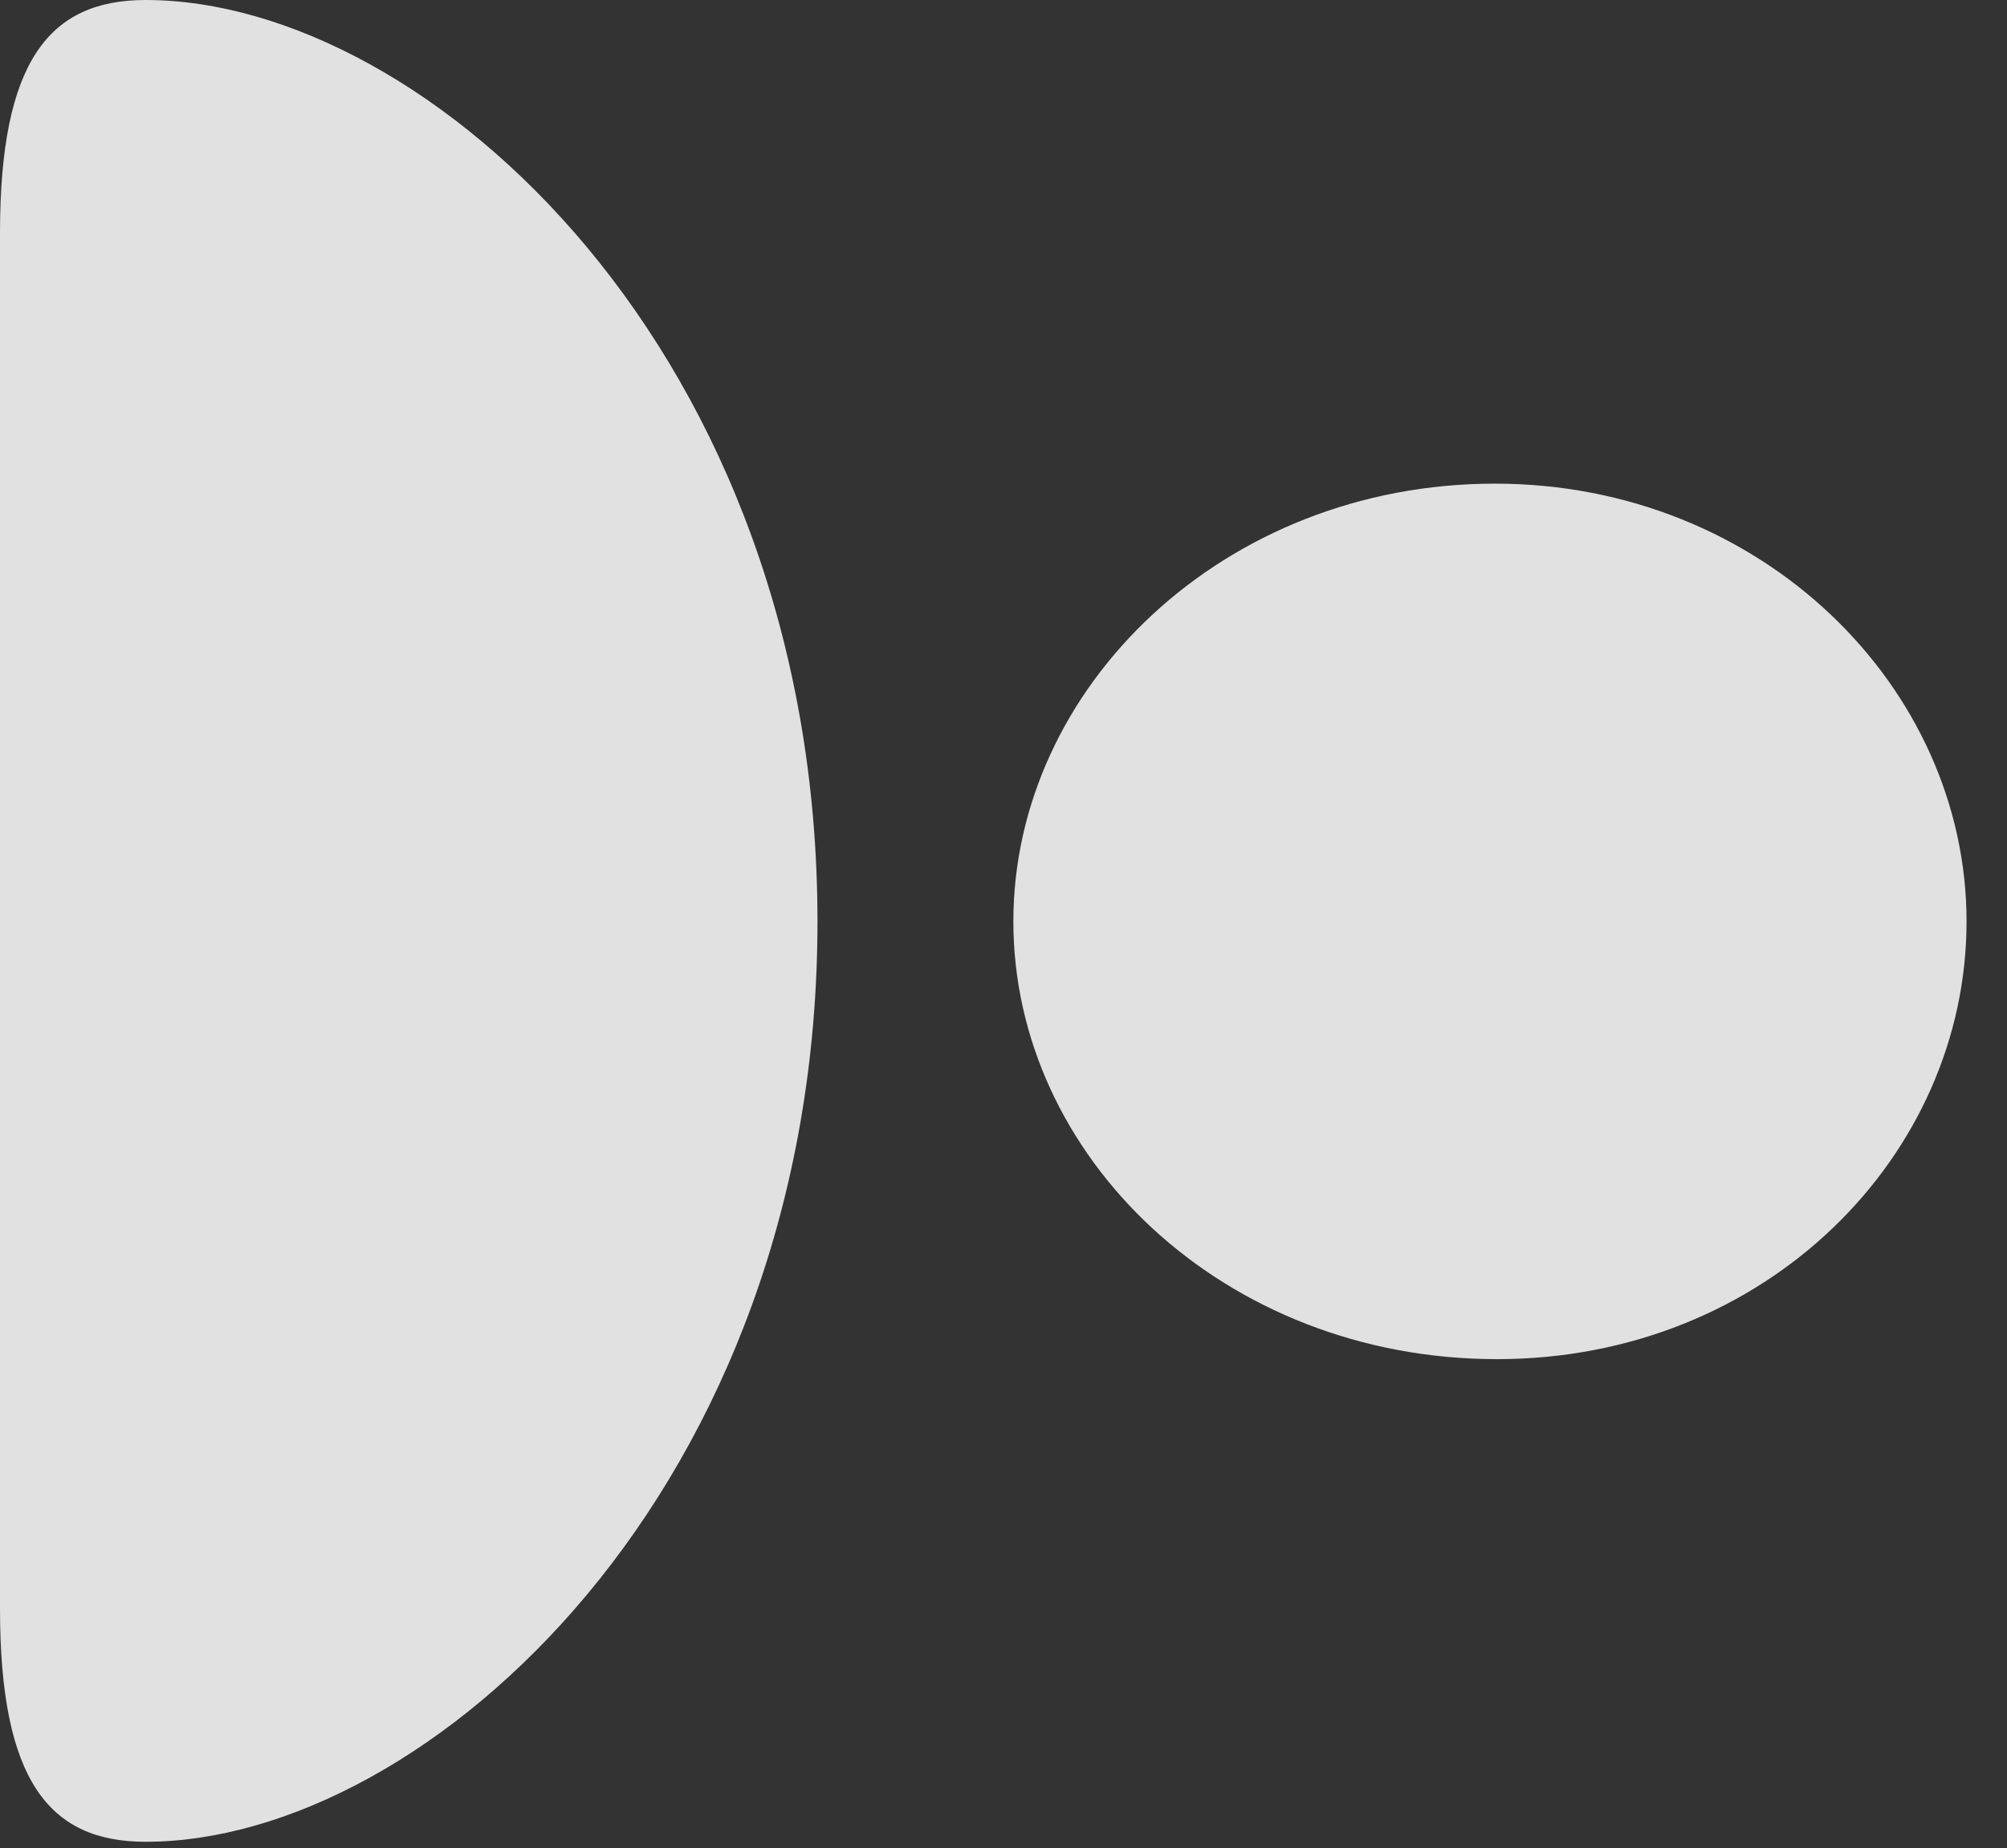 <?xml version="1.0" encoding="UTF-8"?>
<!--Generator: Apple Native CoreSVG 341-->
<!DOCTYPE svg
PUBLIC "-//W3C//DTD SVG 1.1//EN"
       "http://www.w3.org/Graphics/SVG/1.1/DTD/svg11.dtd">
<svg version="1.1" xmlns="http://www.w3.org/2000/svg" xmlns:xlink="http://www.w3.org/1999/xlink" viewBox="0 0 17.91 16.494">
 <rect x="0" y="0" width="17.91" height="16.494" fill="#333333" stroke="none"/>
 <g>
  <rect height="16.494" opacity="0" width="17.91" x="0" y="0"/>
  <path d="M0 2.08L0 14.355C0 15.889 0.439 16.436 1.299 16.436C3.818 16.436 7.295 13.281 7.295 8.223C7.295 3.154 3.818 0 1.299 0C0.439 0 0 0.547 0 2.08ZM9.043 8.223C9.043 10.322 10.918 12.129 13.359 12.129C15.762 12.129 17.549 10.312 17.549 8.223C17.549 6.133 15.723 4.316 13.34 4.316C10.918 4.316 9.043 6.133 9.043 8.223Z" fill="white" fill-opacity="0.85"/>
 </g>
</svg>
